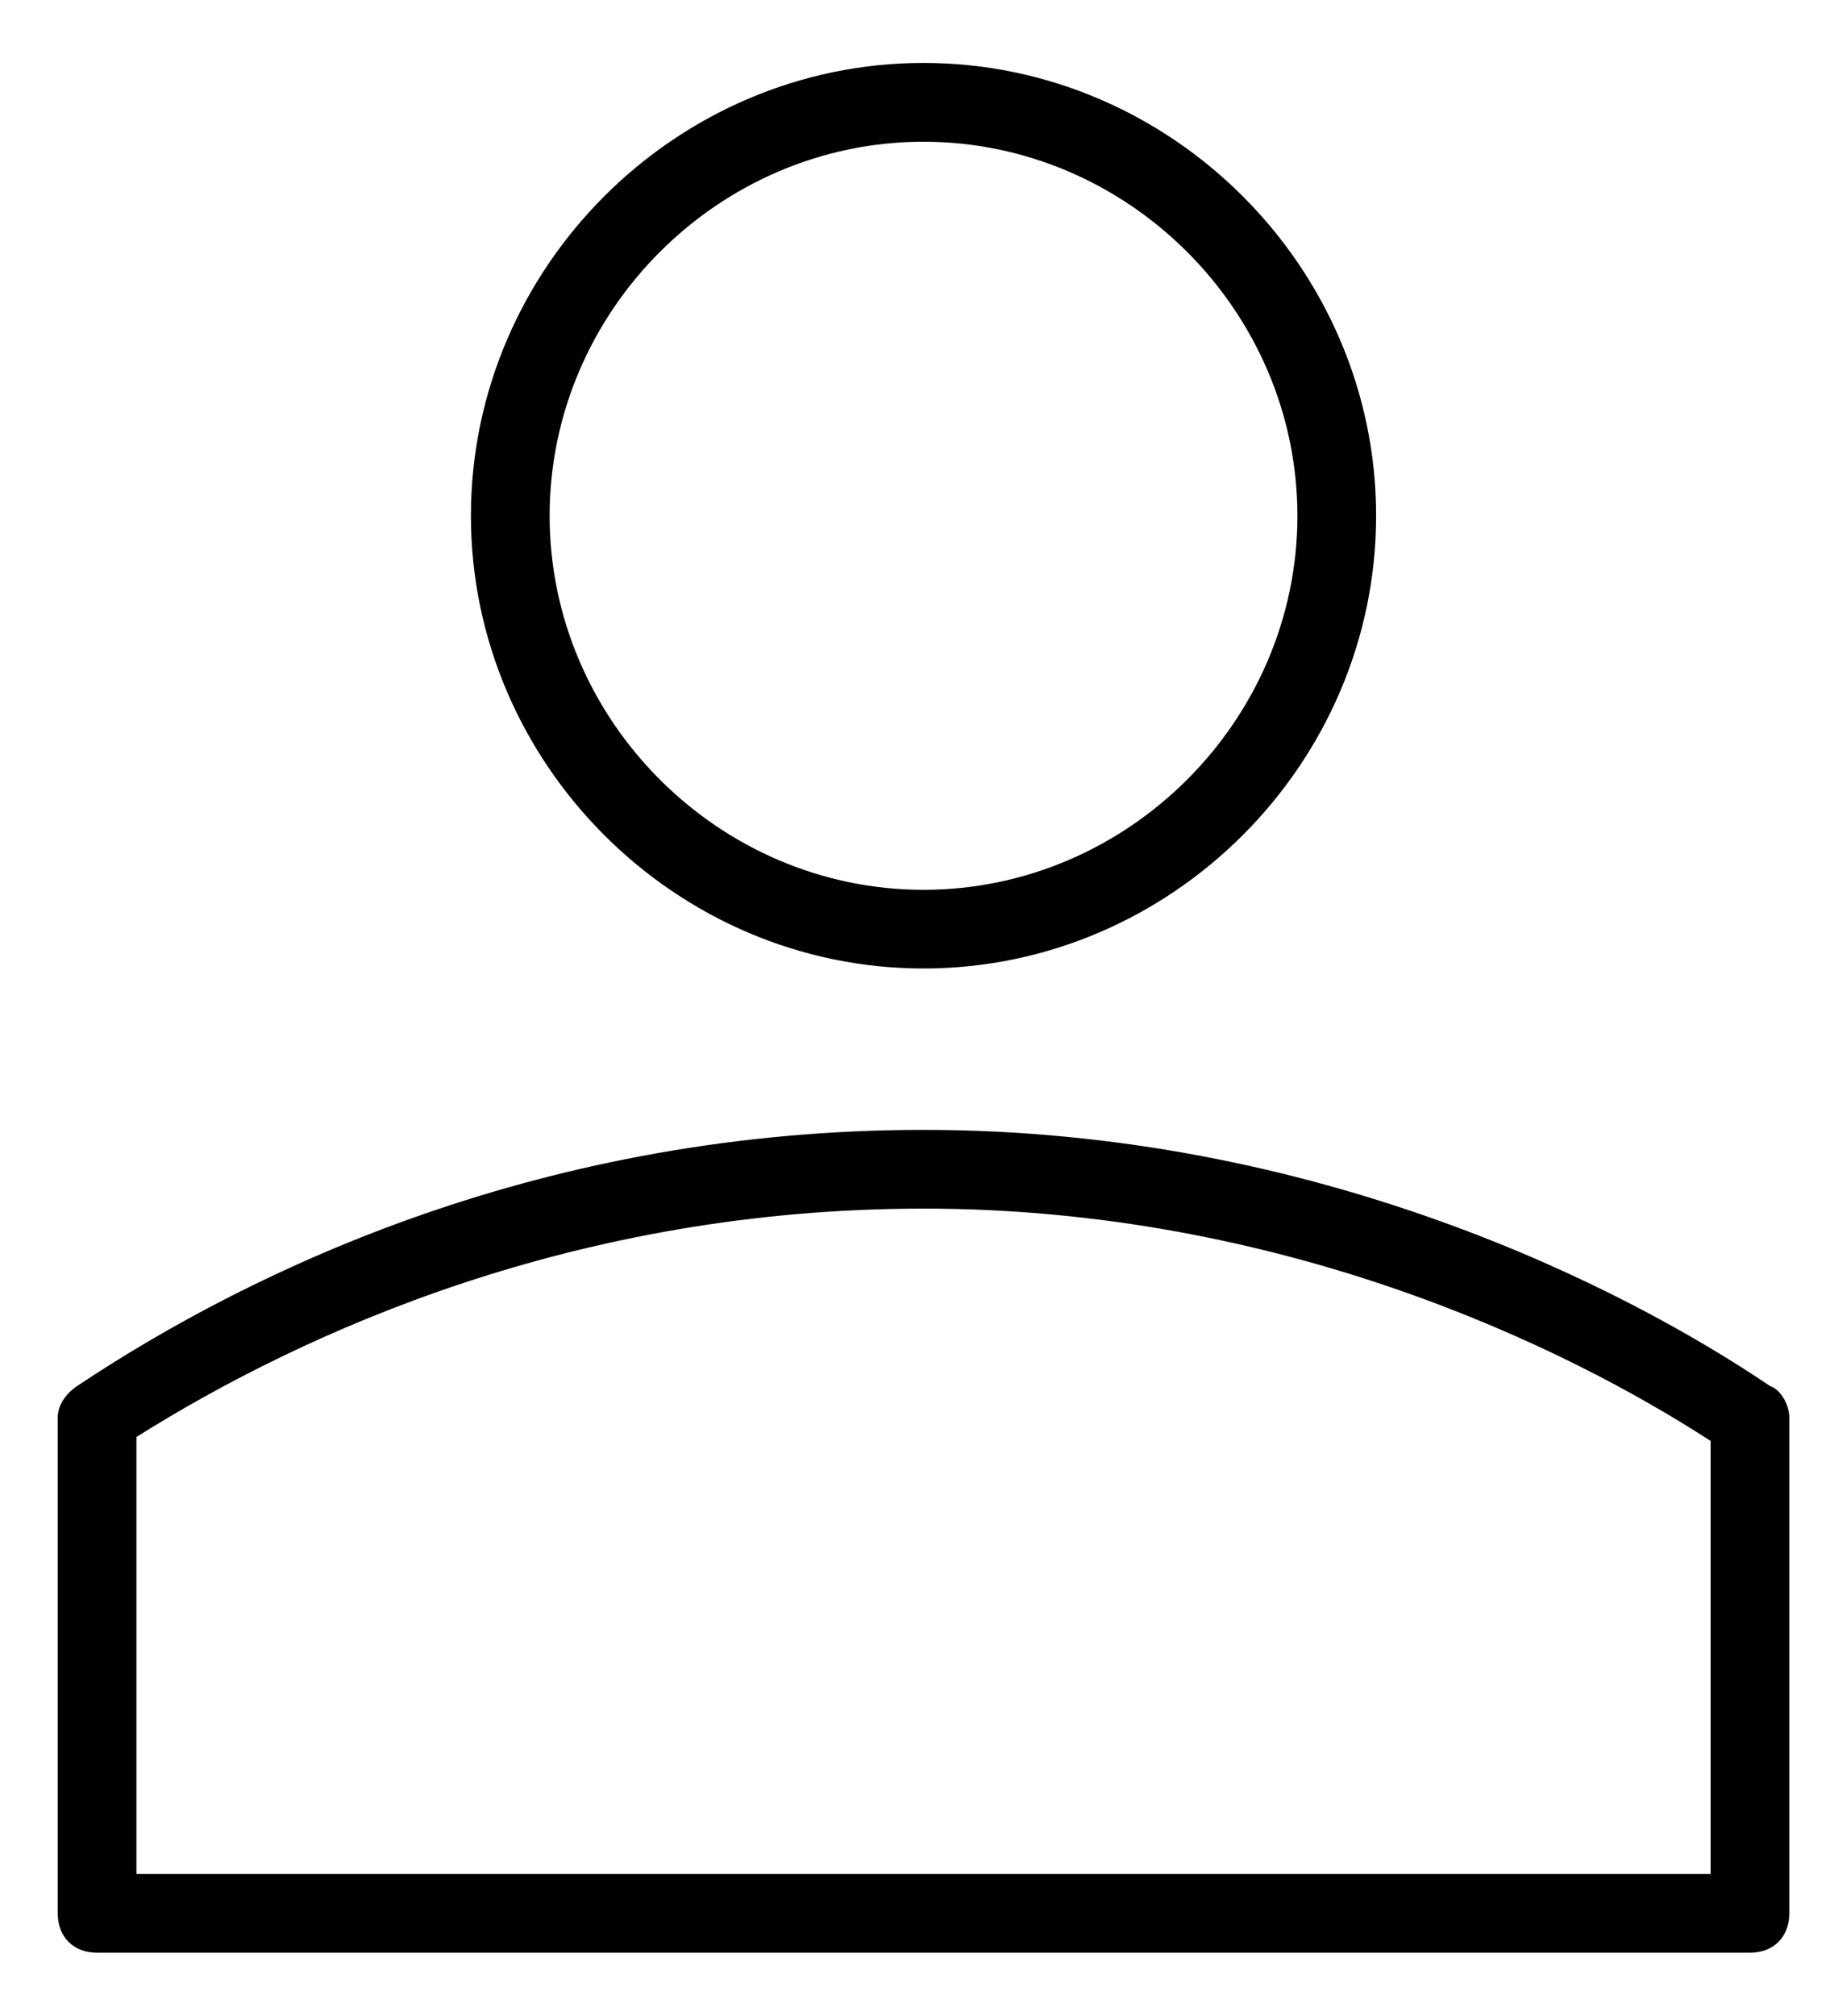 <svg class="icon" version="1.1" xmlns="http://www.w3.org/2000/svg" width="29" height="32" viewBox="0 0 29 32">
<path d="M28.104 22c0.188 0.063 0.313 0.313 0.313 0.5v7.875c0 0.375-0.25 0.625-0.625 0.625h-26.25c-0.375 0-0.625-0.25-0.625-0.625v-7.875c0-0.188 0.125-0.375 0.313-0.5 2.813-1.875 7.438-4.063 13.438-4.063 6.25 0 11.125 2.5 13.438 4.063zM27.167 29.75v-6.875c-2.313-1.5-6.813-3.688-12.5-3.688-5.5 0-9.813 1.938-12.5 3.625v6.938h25zM14.667 15.375c-3.938 0-7.188-3.25-7.188-7.188s3.25-7.188 7.188-7.188 7.188 3.25 7.188 7.188-3.25 7.188-7.188 7.188zM14.667 2.25c-3.25 0-5.938 2.688-5.938 5.938s2.688 5.938 5.938 5.938 5.938-2.688 5.938-5.938-2.688-5.938-5.938-5.938z"></path>
</svg>
